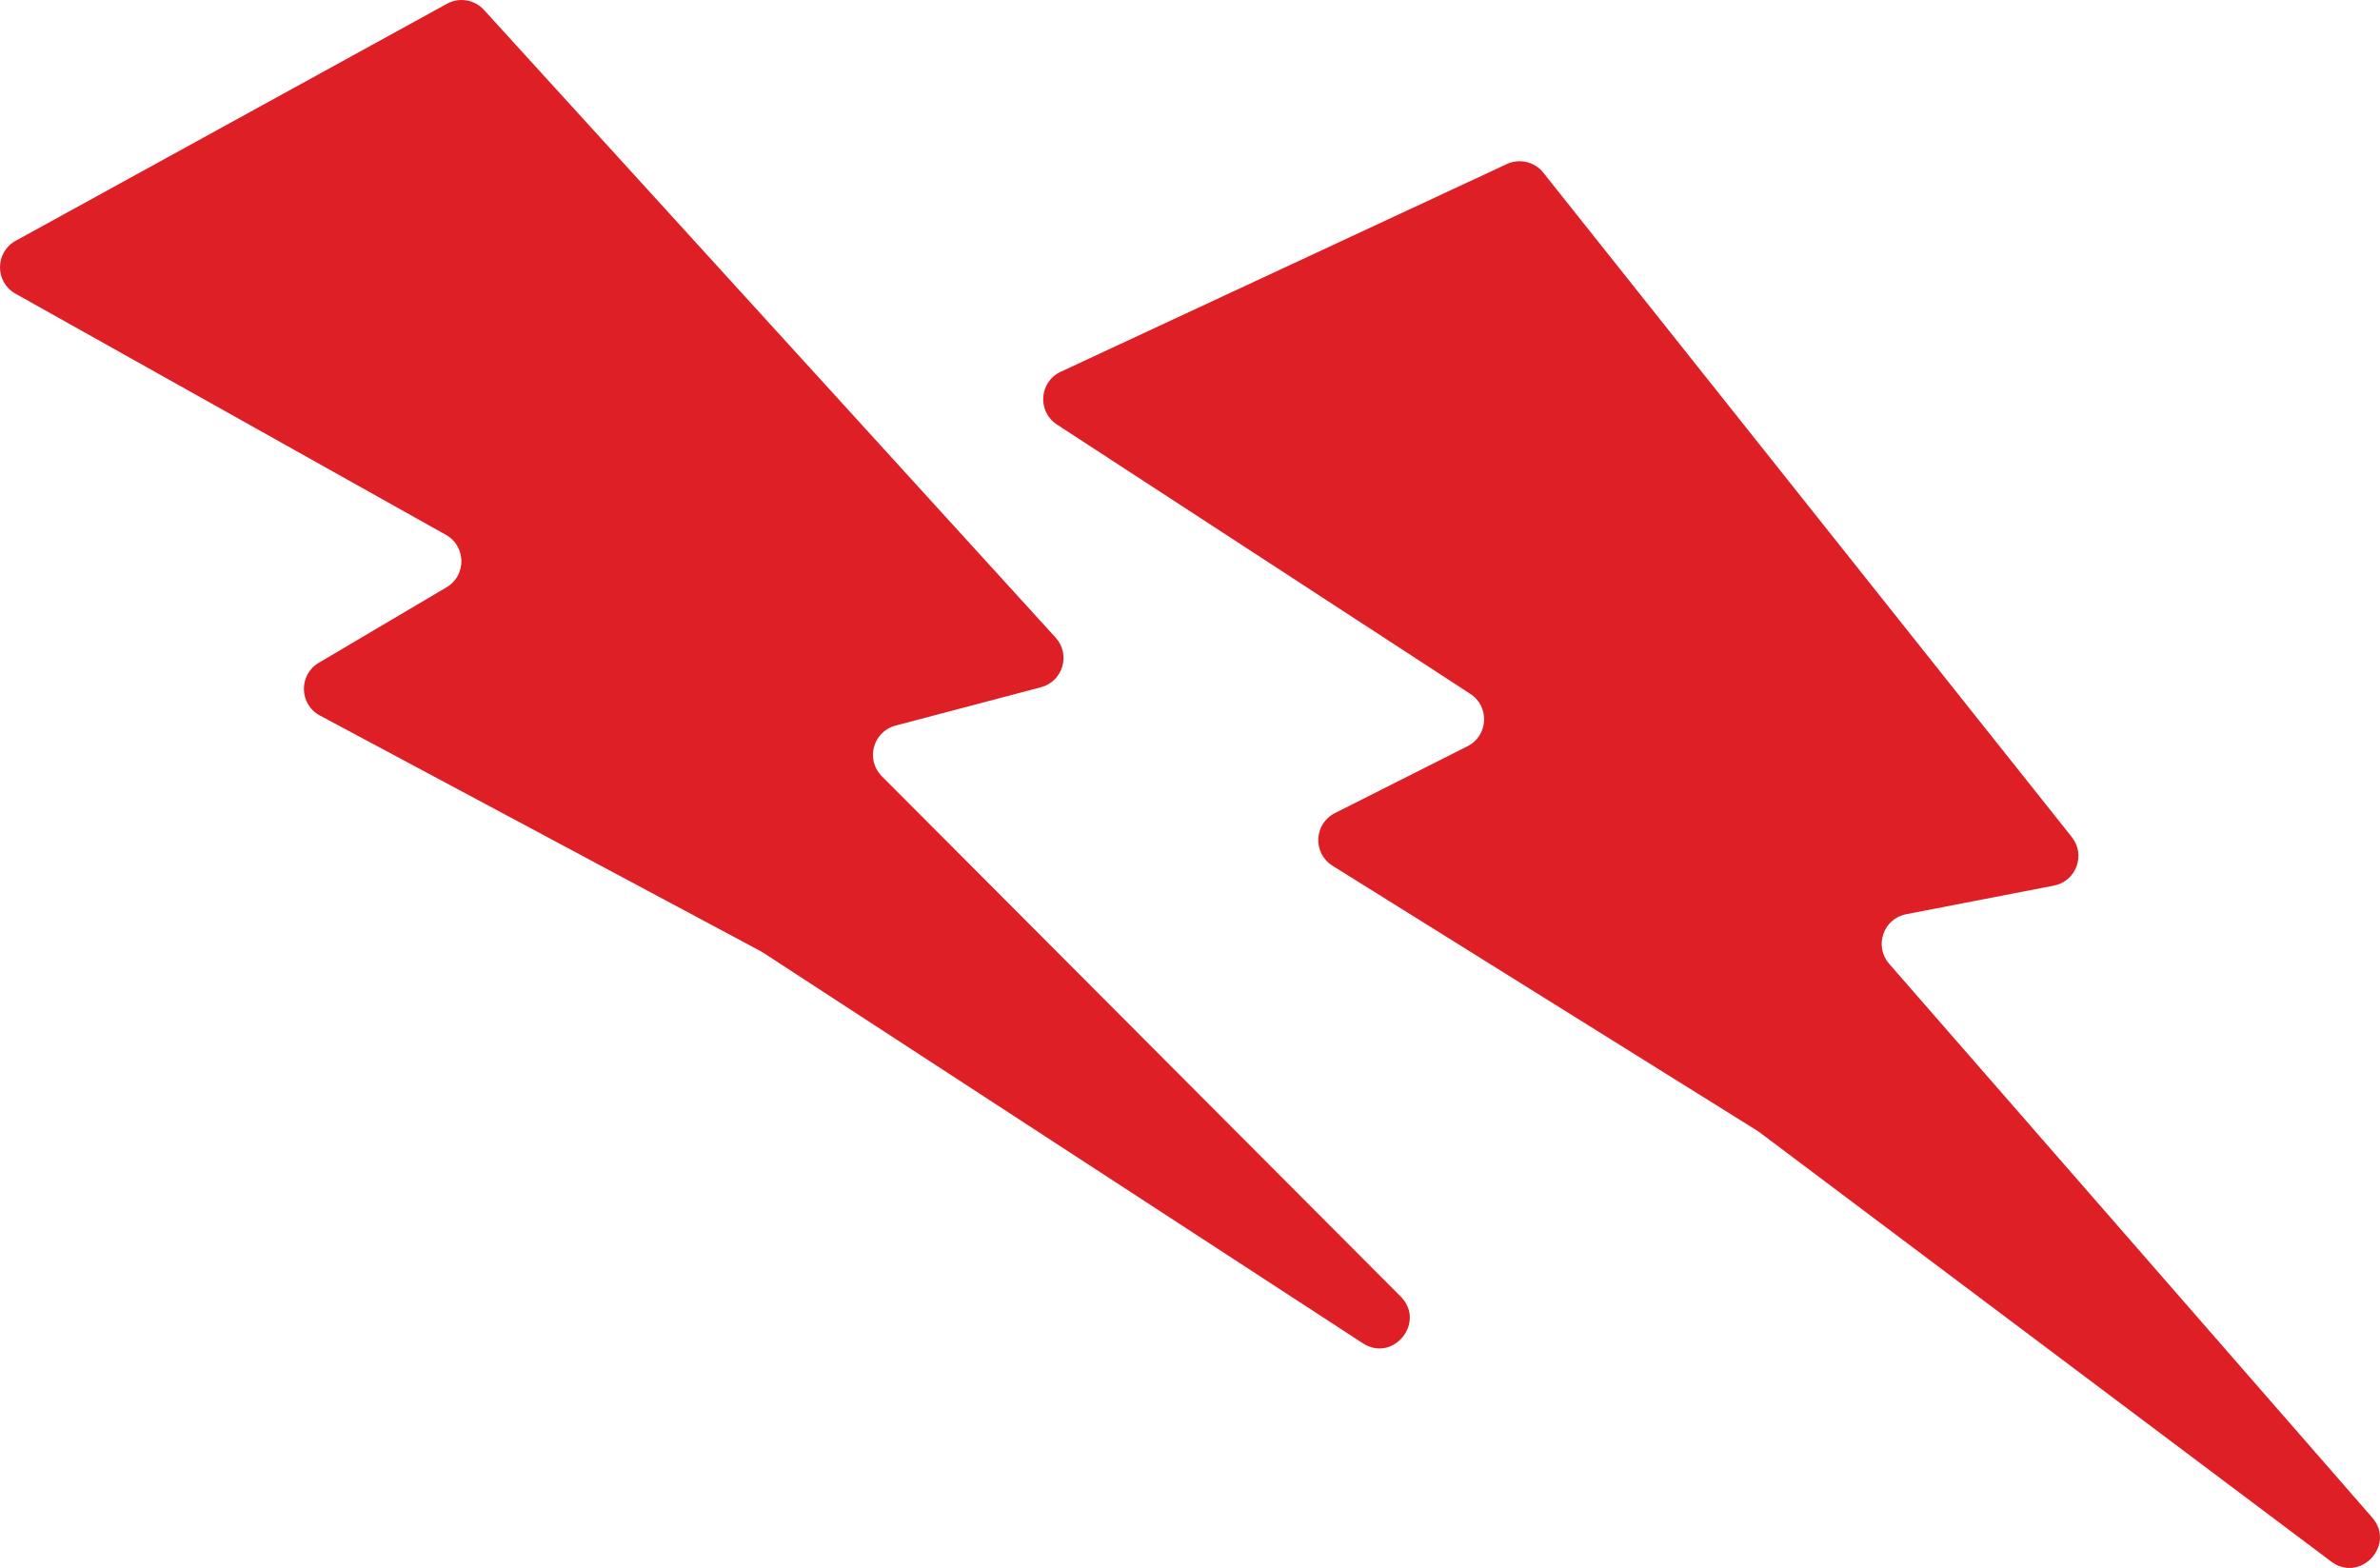 <?xml version="1.0" encoding="utf-8"?>
<!-- Generator: Adobe Illustrator 16.0.0, SVG Export Plug-In . SVG Version: 6.00 Build 0)  -->
<!DOCTYPE svg PUBLIC "-//W3C//DTD SVG 1.1//EN" "http://www.w3.org/Graphics/SVG/1.1/DTD/svg11.dtd">
<svg version="1.1" id="Layer_1" xmlns="http://www.w3.org/2000/svg" xmlns:xlink="http://www.w3.org/1999/xlink" x="0px" y="0px"
	 width="987.77px" height="650.744px" viewBox="0 0 987.77 650.744" enable-background="new 0 0 987.77 650.744"
	 xml:space="preserve">
<path fill="#DF1F26" d="M185.526,1.554L6.509,99.928c-8.641,4.739-8.686,17.128-0.09,21.948l178.668,100.108
	c8.434,4.731,8.577,16.832,0.246,21.746l-53.038,31.342c-8.43,4.977-8.174,17.262,0.457,21.871l183.004,97.84
	c0.313,0.18,0.627,0.35,0.923,0.557l248.91,162.113c12.627,8.215,26.374-8.716,15.729-19.379L365.965,322.133
	c-6.824-6.851-3.658-18.522,5.694-21.002l60.378-15.921c9.11-2.408,12.411-13.631,6.07-20.598L200.847,4.097
	C196.938-0.18,190.616-1.247,185.526,1.554"/>
<path fill="#DF1F26" d="M625.394,68.084l-185.188,86.218c-8.922,4.161-9.802,16.518-1.542,21.89l171.583,111.802
	c8.116,5.278,7.442,17.366-1.201,21.715l-55.016,27.736c-8.734,4.403-9.299,16.671-0.985,21.862l176.058,109.825
	c0.312,0.18,0.609,0.395,0.896,0.601l237.53,178.345c12.052,9.049,26.902-6.923,17.002-18.276L784.056,399.984
	c-6.358-7.29-2.432-18.732,7.065-20.572l61.31-11.872c9.254-1.794,13.3-12.751,7.444-20.123L640.513,71.65
	C636.9,67.112,630.658,65.632,625.394,68.084"/>
<g>
</g>
<g>
</g>
<g>
</g>
<g>
</g>
<g>
</g>
<g>
</g>
<g>
</g>
<g>
</g>
<g>
</g>
<g>
</g>
<g>
</g>
<g>
</g>
<g>
</g>
<g>
</g>
<g>
</g>
</svg>
